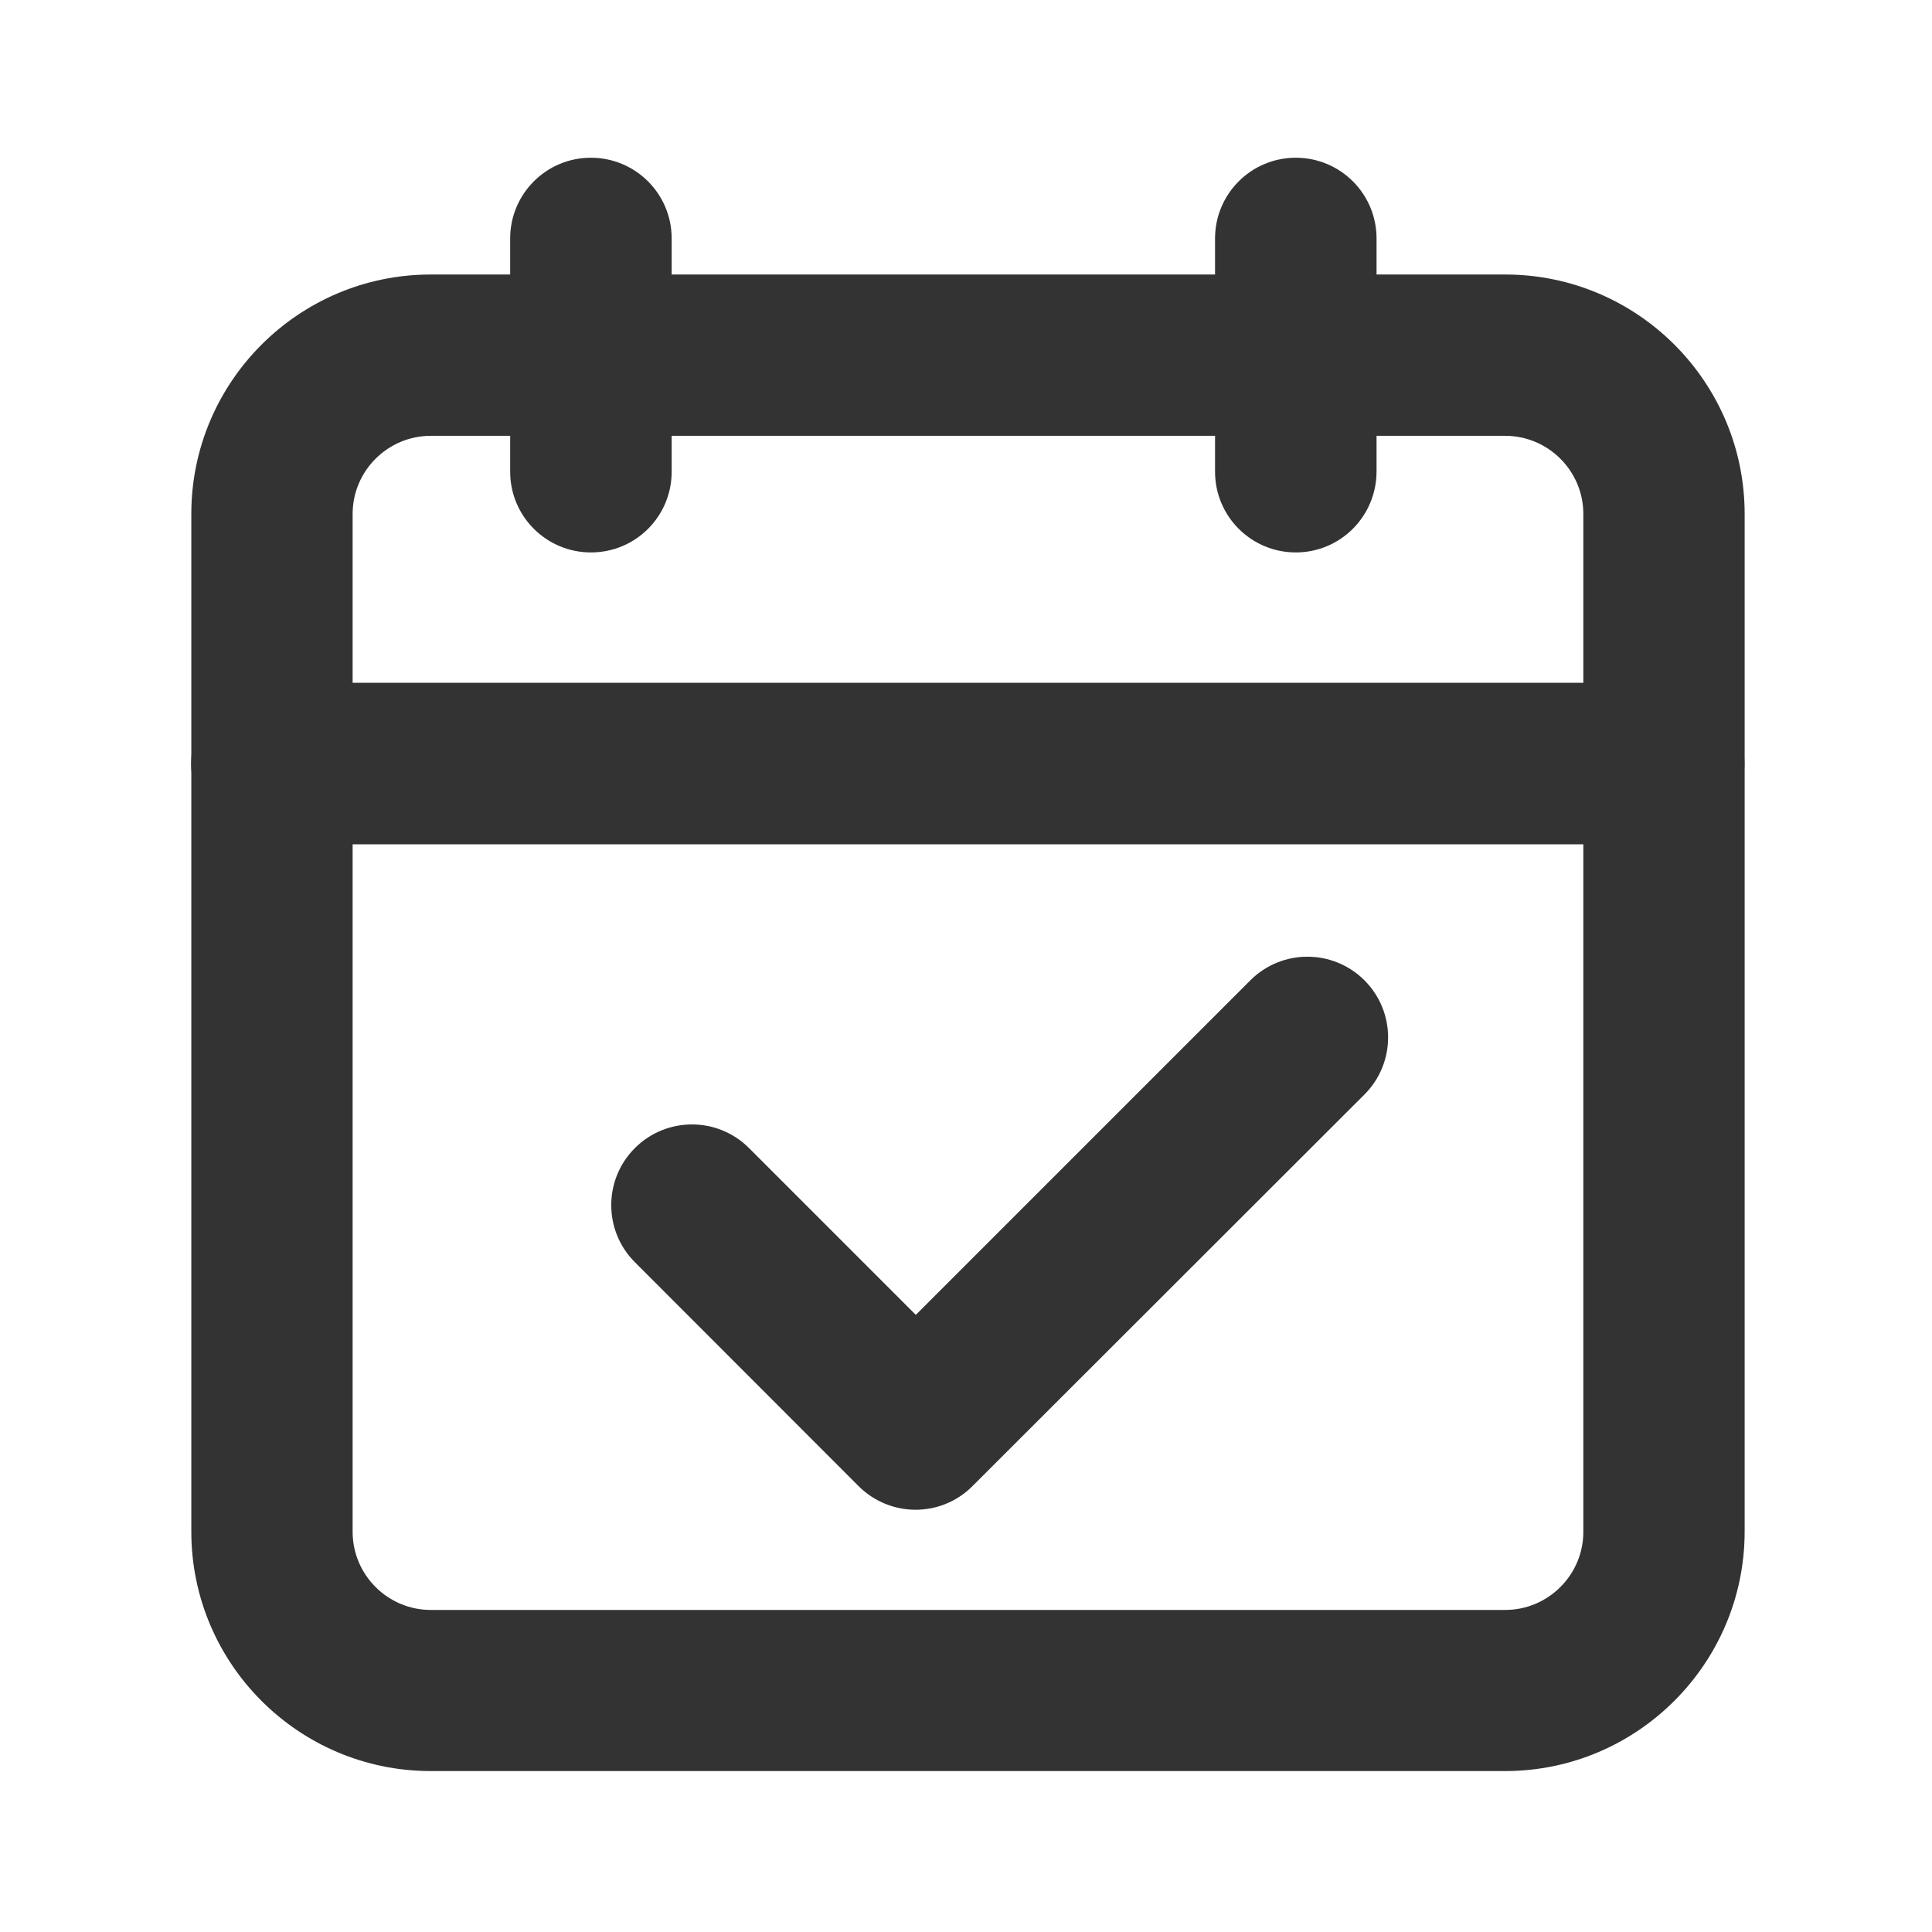 <?xml version="1.0" standalone="no"?><!DOCTYPE svg PUBLIC "-//W3C//DTD SVG 1.1//EN" "http://www.w3.org/Graphics/SVG/1.1/DTD/svg11.dtd"><svg t="1746697703256" class="icon" viewBox="0 0 1024 1024" version="1.1" xmlns="http://www.w3.org/2000/svg" p-id="8668" xmlns:xlink="http://www.w3.org/1999/xlink" width="200" height="200"><path d="M797.7 938.7H228.3c-70 0-126.9-56.9-126.9-126.9V272.4c0-70 56.9-126.9 126.9-126.9h569.5c70 0 126.9 56.9 126.9 126.9v539.5c-0.1 69.9-57 126.8-127 126.8zM228.3 231c-22.8 0-41.4 18.6-41.4 41.4v539.5c0 22.8 18.6 41.4 41.4 41.4h569.5c22.8 0 41.4-18.6 41.4-41.4V272.4c0-22.8-18.6-41.4-41.4-41.4H228.3z" fill="#333333" p-id="8669"></path><path d="M313.2 292.8c-23.6 0-42.8-19.1-42.8-42.8V126.4c0-23.6 19.1-42.8 42.8-42.8 23.6 0 42.8 19.1 42.8 42.8V250c0 23.7-19.1 42.8-42.8 42.8zM686.8 292.8c-23.6 0-42.8-19.1-42.8-42.8V126.4c0-23.6 19.1-42.8 42.8-42.8 23.6 0 42.8 19.1 42.8 42.8V250c-0.1 23.7-19.2 42.8-42.8 42.8zM881.9 447.5H144.1c-23.6 0-42.8-19.1-42.8-42.8 0-23.6 19.1-42.8 42.8-42.8h737.7c23.6 0 42.8 19.1 42.8 42.8 0 23.7-19.1 42.8-42.7 42.8zM485.3 800.2c-10.9 0-21.9-4.2-30.2-12.5L336.5 669c-16.7-16.7-16.7-43.8 0-60.5 16.7-16.7 43.8-16.7 60.5 0l88.4 88.4 177.3-177.3c16.7-16.7 43.8-16.7 60.5 0 16.7 16.7 16.7 43.8 0 60.5L515.5 787.6c-8.3 8.4-19.3 12.6-30.2 12.6z" fill="#333333" p-id="8670"></path></svg>
